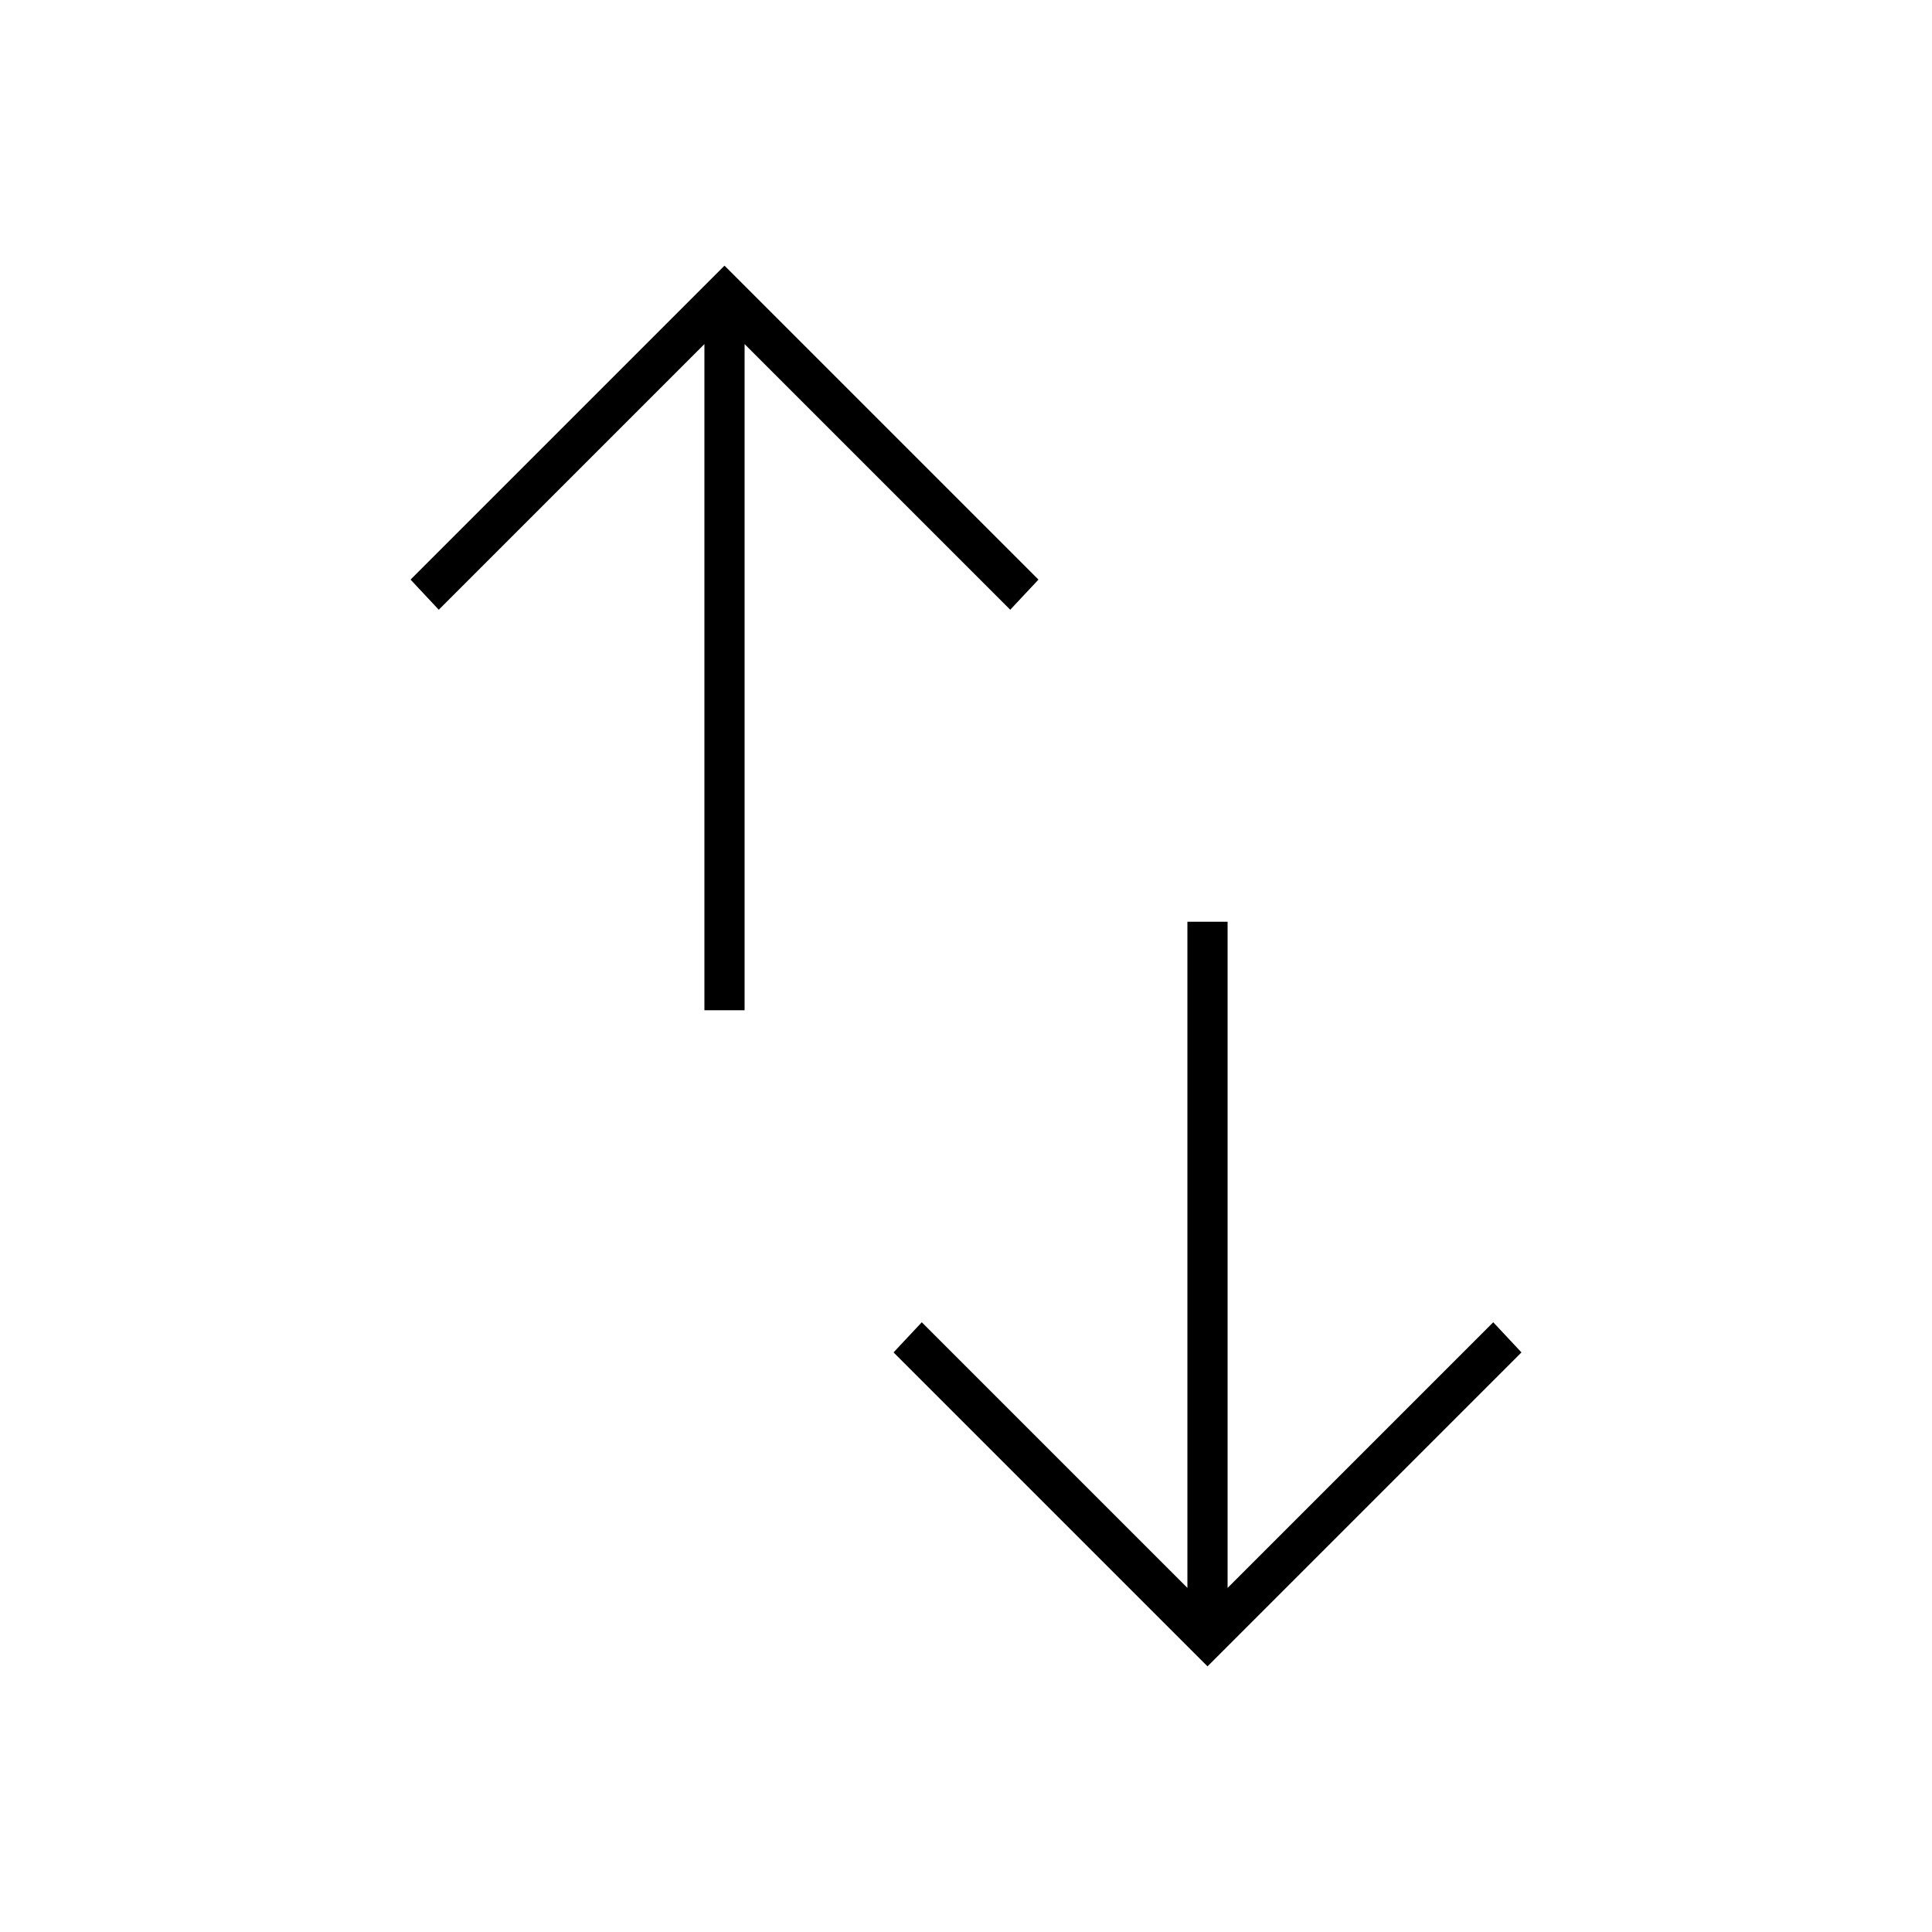 <svg xmlns="http://www.w3.org/2000/svg" height="20" width="20"><path d="M7.292 10.458V3.562l-2.75 2.75L4.25 6 7.5 2.75 10.75 6l-.292.312-2.75-2.75v6.896ZM12.5 17.25 9.25 14l.292-.312 2.75 2.75V9.542h.416v6.896l2.75-2.75.292.312Z"/></svg>
